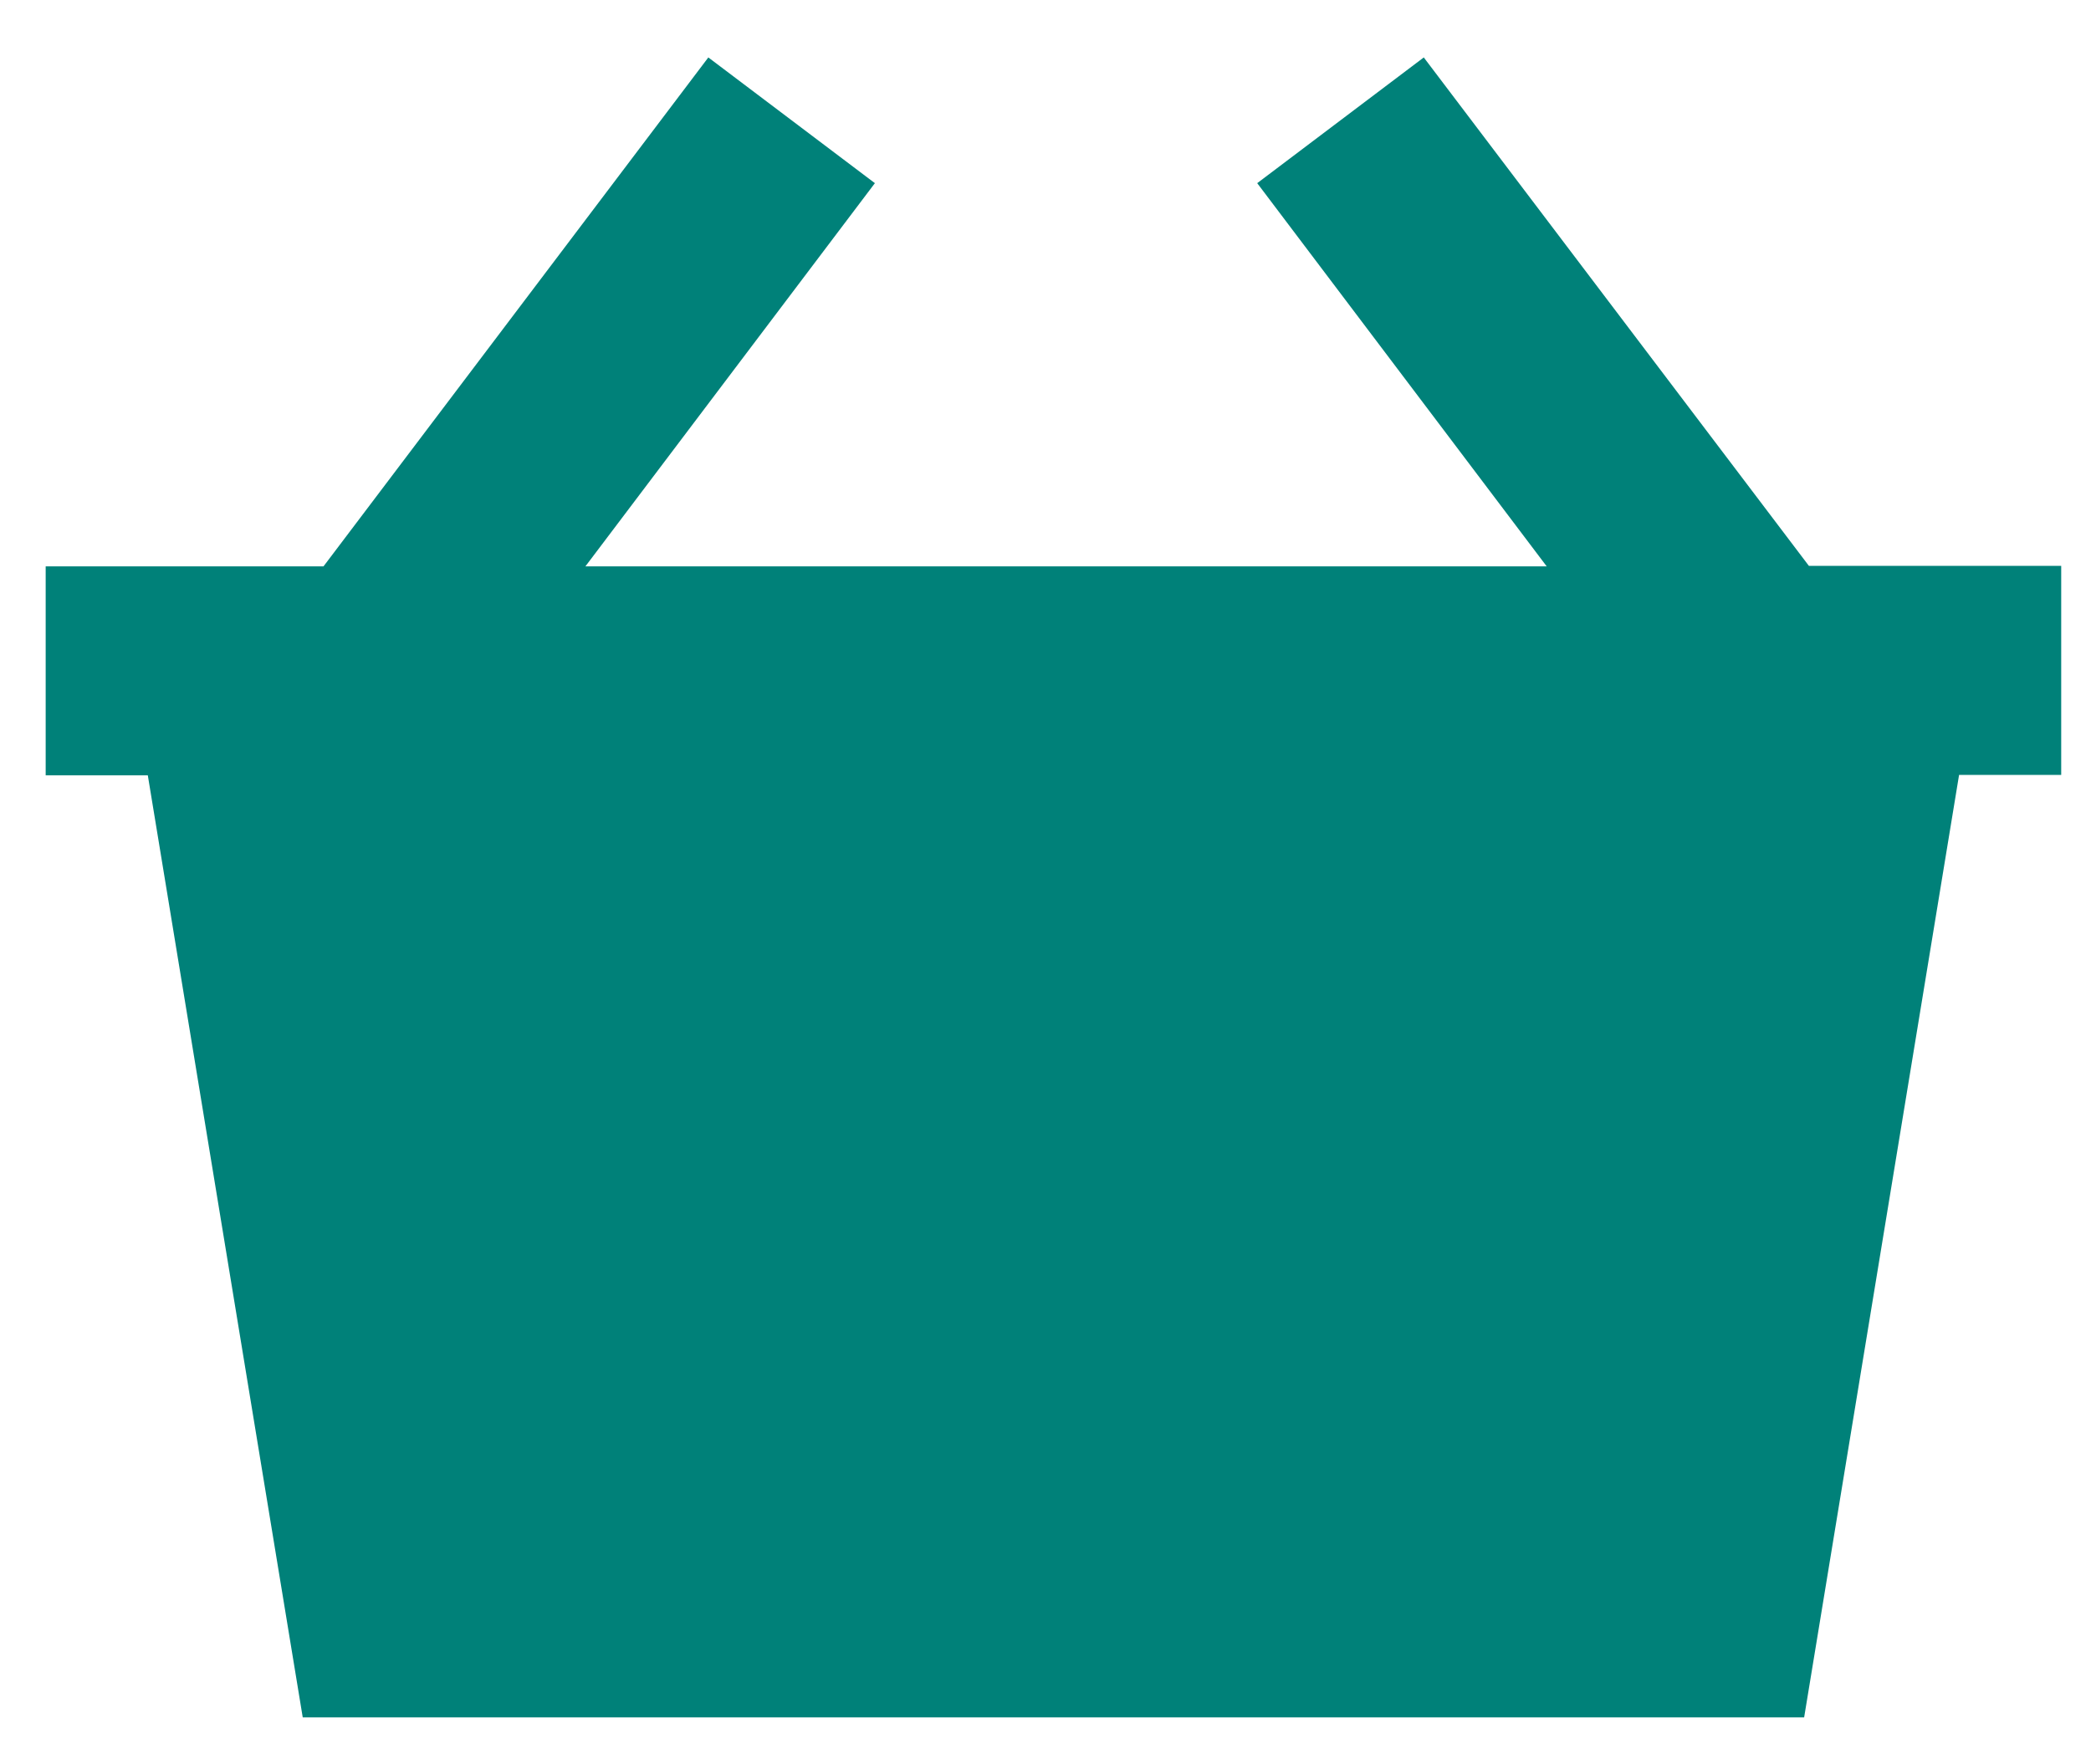 <svg width="32" height="27" viewBox="0 0 32 27" fill="none" xmlns="http://www.w3.org/2000/svg">
<g id="Group 188">
<g id="Group 195">
<path id="Vector" d="M27.683 8.66L21.789 0.879L19.24 2.803L23.67 8.667H8.959L13.389 2.803L10.84 0.879L4.951 8.667H0.699V11.865H2.262L4.633 26.282H27.61L29.981 11.859H31.544V8.66H27.683Z" fill="#008179"/>
</g>
</g>
</svg>
